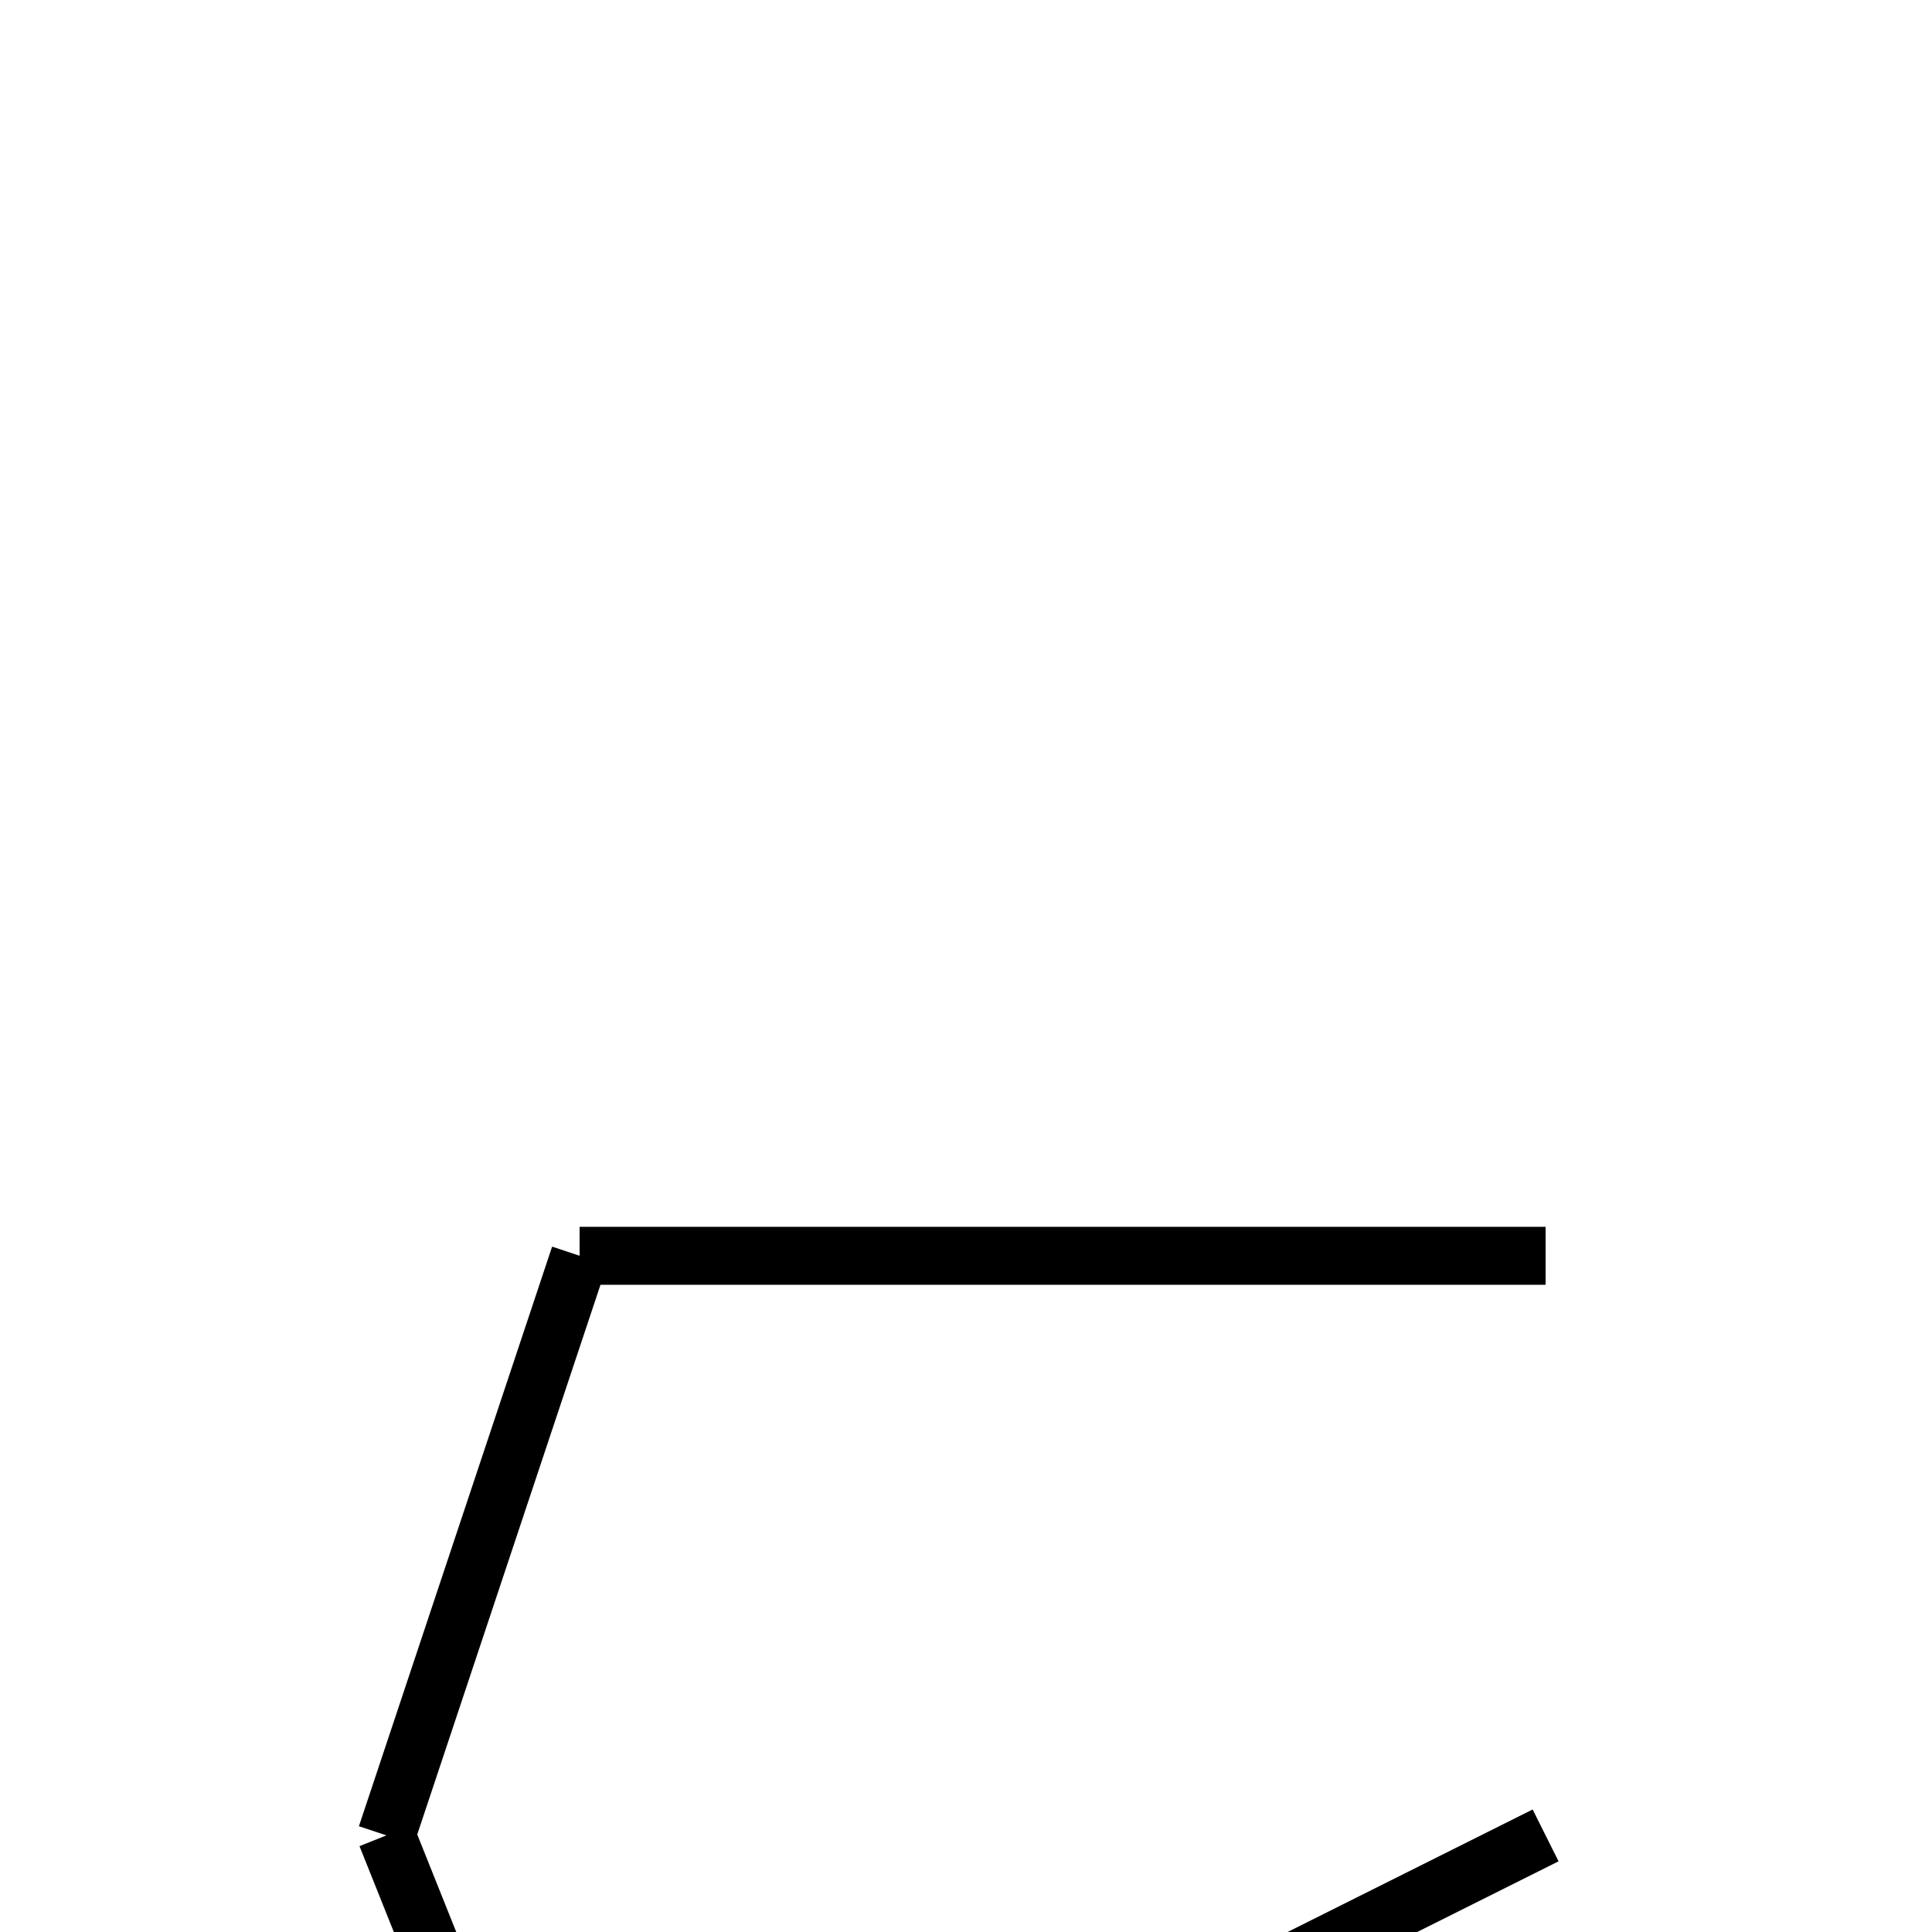 <?xml version="1.0" encoding="utf-8" ?>
<svg baseProfile="full" height="100" version="1.1" width="100" xmlns="http://www.w3.org/2000/svg" xmlns:ev="http://www.w3.org/2001/xml-events" xmlns:xlink="http://www.w3.org/1999/xlink"><defs /><g fill="none" stroke="black" stroke-width="3"><line x1="80" x2="30" y1="65" y2="65" /><line x1="30" x2="20" y1="65" y2="95" /><line x1="20" x2="30" y1="95" y2="120" /><line x1="30" x2="80" y1="120" y2="95" /></g></svg>